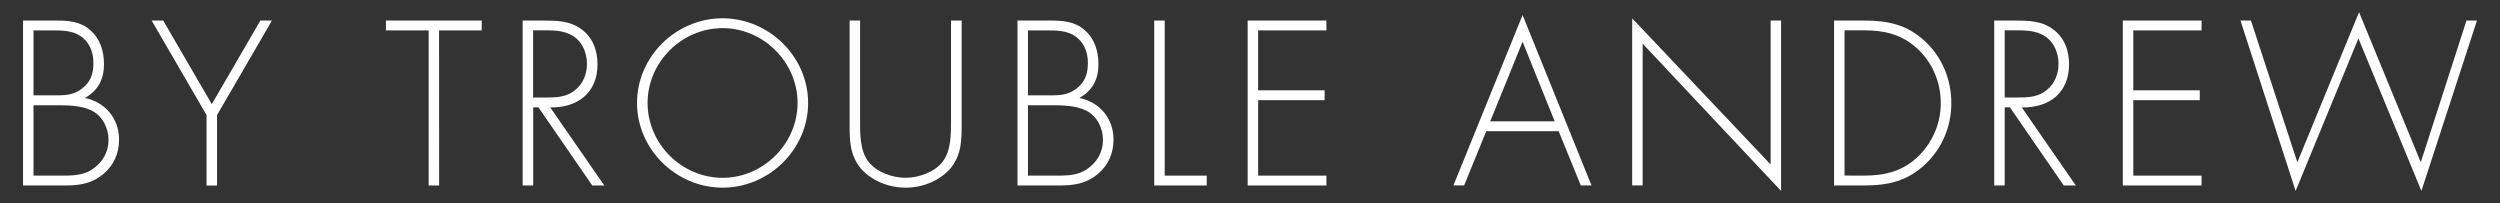 <?xml version="1.0" encoding="utf-8"?>
<!-- Generator: Adobe Illustrator 19.1.0, SVG Export Plug-In . SVG Version: 6.00 Build 0)  -->
<!DOCTYPE svg PUBLIC "-//W3C//DTD SVG 1.1//EN" "http://www.w3.org/Graphics/SVG/1.1/DTD/svg11.dtd">
<svg version="1.1" xmlns="http://www.w3.org/2000/svg" xmlns:xlink="http://www.w3.org/1999/xlink" x="0px" y="0px"
	 viewBox="-319 268 320 26" enable-background="new -319 268 320 26" xml:space="preserve">
<rect x="-319" y="268" width="320" height="26" fill="#333333" stroke="none"/>
<path fill="#FFFFFF" d="M-316.05,291.74v-21.11h4.23c1.6,0,3.11,0.11,4.37,1.23c1.29,1.12,1.76,2.69,1.76,4.37
	c0,1.93-0.76,3.36-2.44,4.31c2.6,0.53,4.37,2.63,4.37,5.32c0,1.71-0.64,3.25-1.96,4.37c-1.48,1.26-3.05,1.51-4.93,1.51
	L-316.05,291.74L-316.05,291.74z M-314.71,280.2h2.32c1.43,0,2.58,0.08,3.78-0.78c1.2-0.87,1.57-1.93,1.57-3.39
	c0-1.37-0.53-2.72-1.74-3.47c-1.05-0.67-2.37-0.67-3.6-0.67h-2.33L-314.71,280.2L-314.71,280.2z M-314.71,290.48h3.22
	c1.48,0,3.02,0.06,4.31-0.81s2.07-2.18,2.07-3.75c0-1.54-0.76-3.08-2.18-3.78c-1.29-0.64-3.05-0.67-4.45-0.67h-2.97V290.48z"/>
<path fill="#FFFFFF" d="M-299.59,270.63h1.48l6.22,10.7l6.22-10.7h1.48l-7.03,12.1v9.02h-1.34v-9.02L-299.59,270.63z"/>
<path fill="#FFFFFF" d="M-262.79,291.74h-1.34v-19.85h-5.47v-1.26h12.26v1.26h-5.46L-262.79,291.74L-262.79,291.74z"/>
<path fill="#FFFFFF" d="M-241.65,291.74h-1.54l-6.89-10h-0.67v10h-1.35v-21.11h2.63c1.71,0,3.39,0.03,4.82,1.06
	c1.51,1.06,2.13,2.74,2.13,4.54c0,3.67-2.55,5.57-6.05,5.52L-241.65,291.74z M-249.05,280.48c1.32,0,2.63-0.06,3.7-0.98
	c1.01-0.81,1.48-2.07,1.48-3.33c0-1.57-0.73-3.14-2.24-3.81c-1.12-0.53-2.55-0.48-3.78-0.48h-0.87v8.6
	C-250.76,280.48-249.05,280.48-249.05,280.48z"/>
<path fill="#FFFFFF" d="M-215.56,281.18c0,5.94-5.01,10.84-10.95,10.84s-10.95-4.9-10.95-10.84s4.98-10.84,10.95-10.84
	C-220.57,270.35-215.56,275.25-215.56,281.18z M-236.11,281.18c0,5.21,4.34,9.58,9.6,9.58c5.24,0,9.6-4.4,9.6-9.58
	c0-5.21-4.37-9.58-9.6-9.58C-231.77,271.61-236.11,275.97-236.11,281.18z"/>
<path fill="#FFFFFF" d="M-197.25,270.63h1.34v13.16c0,2.16,0,4-1.43,5.77c-1.43,1.62-3.61,2.46-5.74,2.46s-4.31-0.84-5.74-2.46
	c-1.43-1.76-1.43-3.61-1.43-5.77v-13.16h1.34v12.77c0,1.9,0,3.92,1.09,5.32c1.04,1.34,3.11,2.04,4.73,2.04s3.7-0.7,4.73-2.04
	c1.09-1.4,1.09-3.42,1.09-5.32v-12.77H-197.25z"/>
<path fill="#FFFFFF" d="M-188.76,291.74v-21.11h4.23c1.6,0,3.11,0.11,4.37,1.23c1.29,1.12,1.76,2.69,1.76,4.37
	c0,1.93-0.76,3.36-2.44,4.31c2.6,0.53,4.37,2.63,4.37,5.32c0,1.71-0.64,3.25-1.96,4.37c-1.48,1.26-3.05,1.51-4.93,1.51
	L-188.76,291.74L-188.76,291.74z M-187.42,280.2h2.32c1.43,0,2.58,0.08,3.78-0.78c1.2-0.87,1.57-1.93,1.57-3.39
	c0-1.37-0.53-2.72-1.74-3.47c-1.06-0.67-2.38-0.67-3.61-0.67h-2.32V280.2z M-187.42,290.48h3.22c1.48,0,3.02,0.06,4.31-0.81
	s2.07-2.18,2.07-3.75c0-1.54-0.76-3.08-2.18-3.78c-1.29-0.64-3.05-0.67-4.45-0.67h-2.97L-187.42,290.48L-187.42,290.48z"/>
<path fill="#FFFFFF" d="M-169.92,290.48h5.38v1.26h-6.72v-21.11h1.34V290.48z"/>
<path fill="#FFFFFF" d="M-157.96,271.89v7.67h8.51v1.26h-8.51v9.66h8.74v1.26h-10.08v-21.11h10.08v1.26L-157.96,271.89
	L-157.96,271.89z"/>
<path fill="#FFFFFF" d="M-128.76,284.79l-2.83,6.94h-1.37l8.85-21.81l8.82,21.81h-1.37l-2.83-6.94H-128.76z M-124.11,273.34
	l-4.14,10.19h8.25L-124.11,273.34z"/>
<path fill="#FFFFFF" d="M-91.02,292.44l-17.72-18.85v18.14h-1.34v-21.38l17.72,18.7v-18.42h1.34V292.44z"/>
<path fill="#FFFFFF" d="M-84.24,270.63h3.81c3.08,0,5.52,0.5,7.84,2.66c2.21,2.07,3.36,4.9,3.36,7.92c0,2.91-1.12,5.68-3.25,7.73
	c-2.32,2.24-4.82,2.8-7.95,2.8h-3.81C-84.24,291.74-84.24,270.63-84.24,270.63z M-80.46,290.48c2.77,0,5.07-0.56,7.08-2.55
	c1.79-1.79,2.8-4.2,2.8-6.72c0-2.69-1.06-5.21-3.05-7.03c-2.02-1.82-4.2-2.3-6.83-2.3h-2.44v18.59L-80.46,290.48L-80.46,290.48z"/>
<path fill="#FFFFFF" d="M-53.3,291.74h-1.54l-6.89-10h-0.67v10h-1.34v-21.11h2.63c1.71,0,3.39,0.03,4.82,1.06
	c1.51,1.06,2.13,2.74,2.13,4.54c0,3.67-2.55,5.57-6.05,5.52L-53.3,291.74z M-60.69,280.48c1.32,0,2.63-0.06,3.7-0.98
	c1.01-0.81,1.48-2.07,1.48-3.33c0-1.57-0.73-3.14-2.24-3.81c-1.12-0.53-2.55-0.48-3.78-0.48h-0.87v8.6
	C-62.4,280.48-60.69,280.48-60.69,280.48z"/>
<path fill="#FFFFFF" d="M-45.94,271.89v7.67h8.51v1.26h-8.51v9.66h8.74v1.26h-10.08v-21.11h10.08v1.26L-45.94,271.89L-45.94,271.89z
	"/>
<path fill="#FFFFFF" d="M-24.94,288.77l7.9-19.21l7.9,19.21l5.85-18.14h1.34l-7.11,21.81l-8.06-19.52l-8.04,19.52l-7.06-21.81h1.34
	L-24.94,288.77z"/>
</svg>

